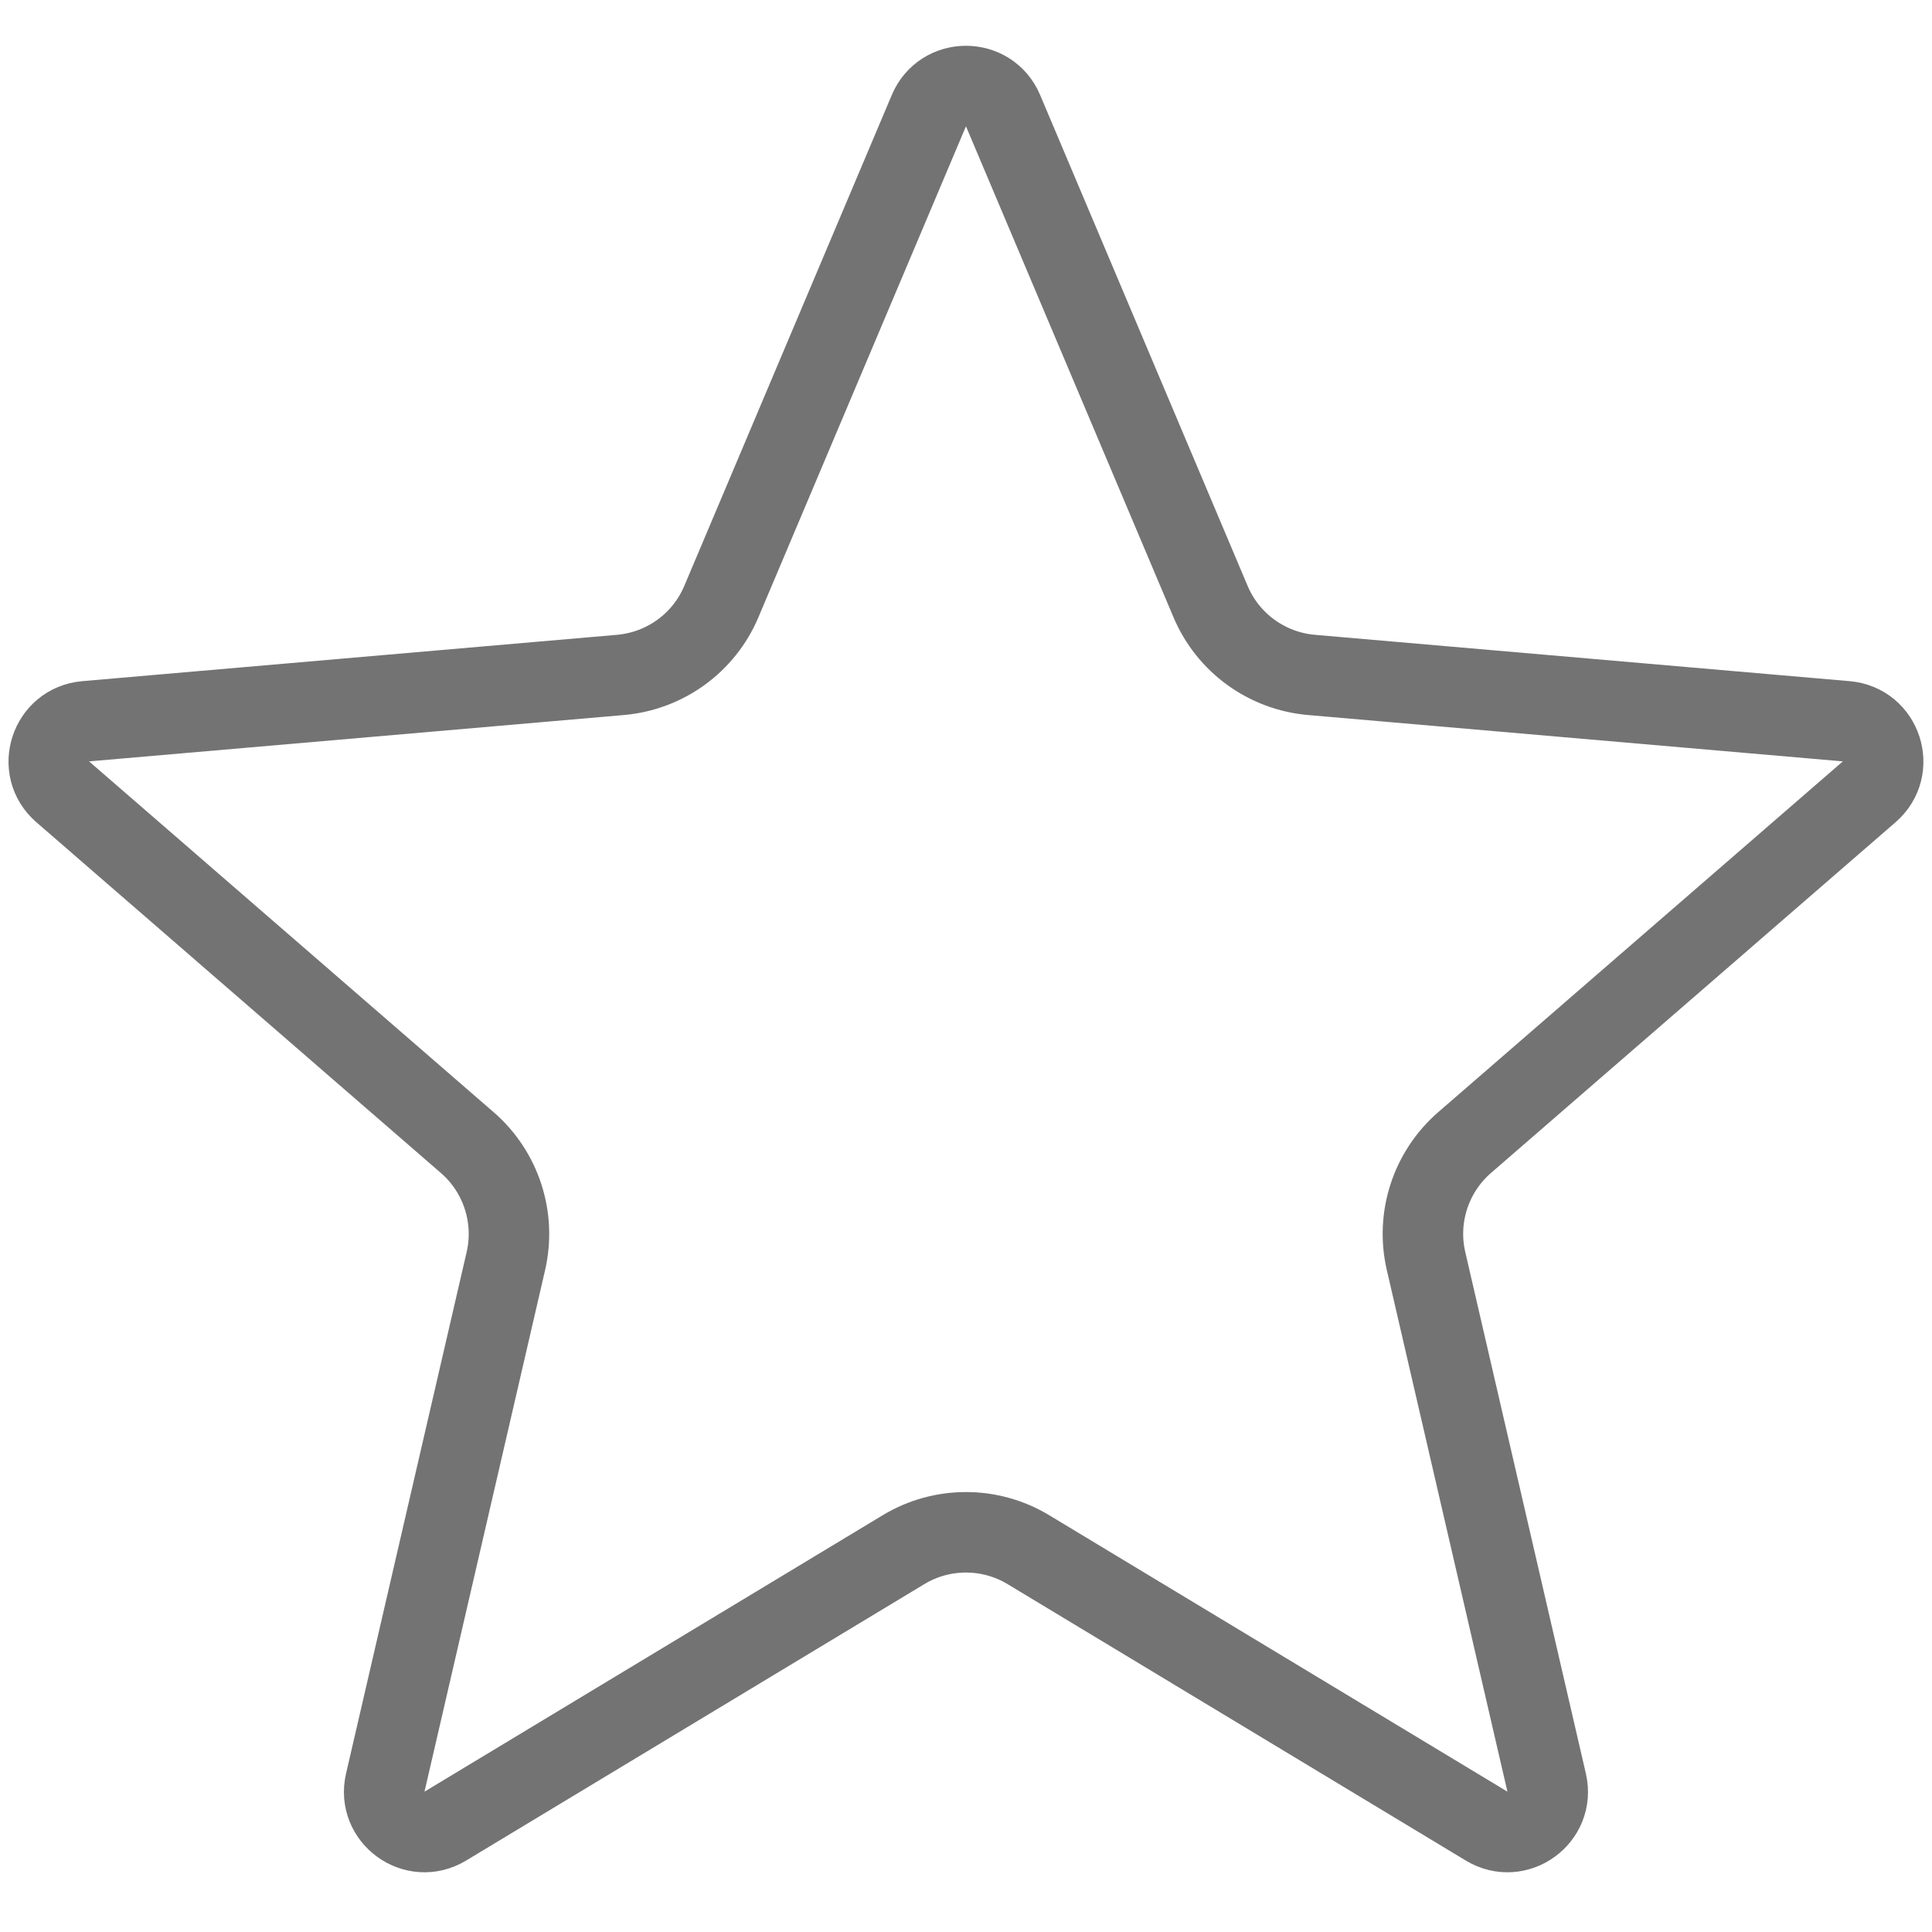<svg width="24" height="24" viewBox="0 0 24 24" fill="none" xmlns="http://www.w3.org/2000/svg">
<path d="M5.531 22.685C5.153 22.913 4.686 22.574 4.786 22.144L6.284 15.666C6.409 15.125 6.225 14.558 5.805 14.194L0.779 9.836C0.445 9.547 0.623 8.999 1.063 8.96L7.709 8.384C8.263 8.335 8.745 7.985 8.961 7.473L11.539 1.374C11.711 0.967 12.288 0.967 12.46 1.374L15.038 7.473C15.254 7.985 15.736 8.335 16.29 8.384L22.936 8.96C23.376 8.999 23.554 9.547 23.22 9.836L18.193 14.194C17.774 14.558 17.589 15.125 17.715 15.666L19.213 22.144C19.313 22.574 18.846 22.913 18.468 22.685L12.774 19.25C12.298 18.963 11.701 18.963 11.225 19.25L5.531 22.685Z" stroke="#737373"/>
</svg>
